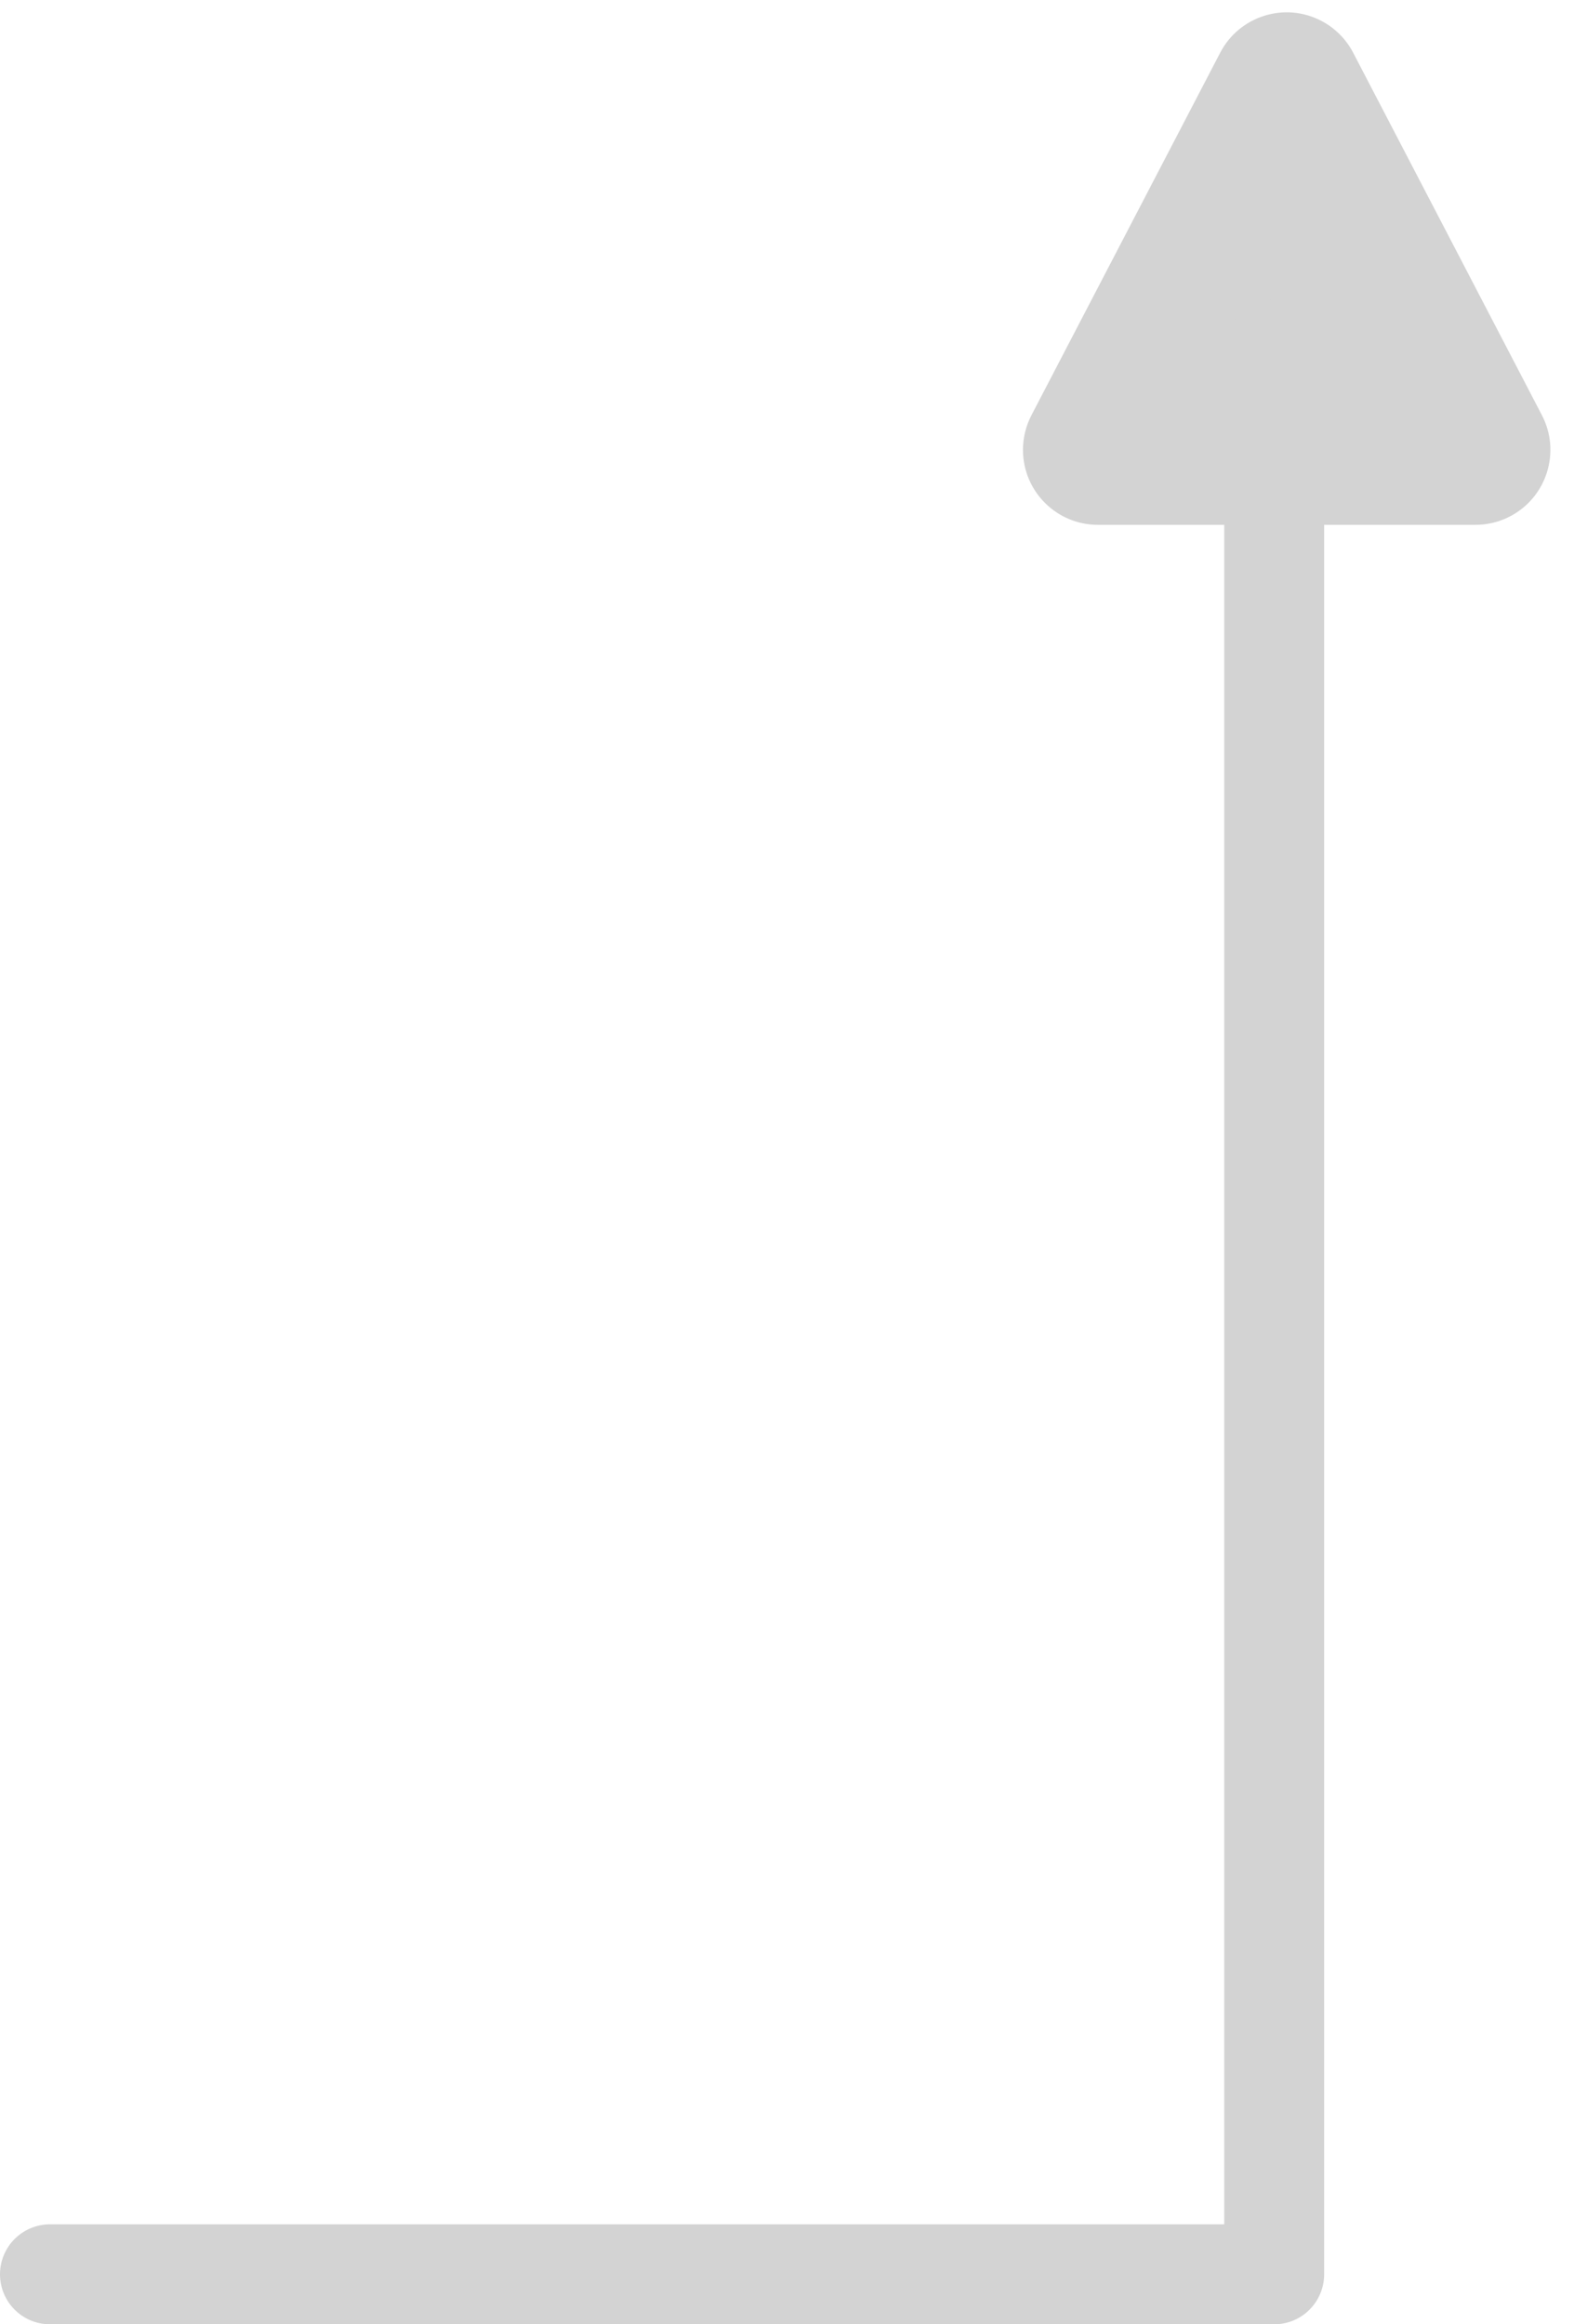 <?xml version="1.0" encoding="UTF-8"?>
<svg width="63px" height="93px" viewBox="0 0 63 93" version="1.1" xmlns="http://www.w3.org/2000/svg" xmlns:xlink="http://www.w3.org/1999/xlink">
    <!-- Generator: Sketch 52.1 (67048) - http://www.bohemiancoding.com/sketch -->
    <title>arrow up</title>
    <desc>Created with Sketch.</desc>
    <g id="Page-1" stroke="none" stroke-width="1" fill="none" fill-rule="evenodd">
        <g id="Space-Capstone" transform="translate(-307, -382)">
            <g id="arrow-up" transform="translate(309, 379)">
                <path d="M52.161,5.109 L59.716,19.614 C60.481,21.084 59.91,22.895 58.441,23.661 C58.013,23.884 57.537,24 57.055,24 L41.945,24 C40.288,24 38.945,22.657 38.945,21 C38.945,20.518 39.061,20.042 39.284,19.614 L46.839,5.109 C47.605,3.639 49.416,3.068 50.886,3.834 C51.431,4.118 51.877,4.563 52.161,5.109 Z" id="Triangle-Copy-6" fill="#D3D3D3"></path>
                <polyline id="Path-11" stroke="#D3D3D3" stroke-width="4" stroke-linecap="round" stroke-linejoin="round" points="0 94 49 94 49 17"></polyline>
            </g>
        </g>
    </g>
</svg>